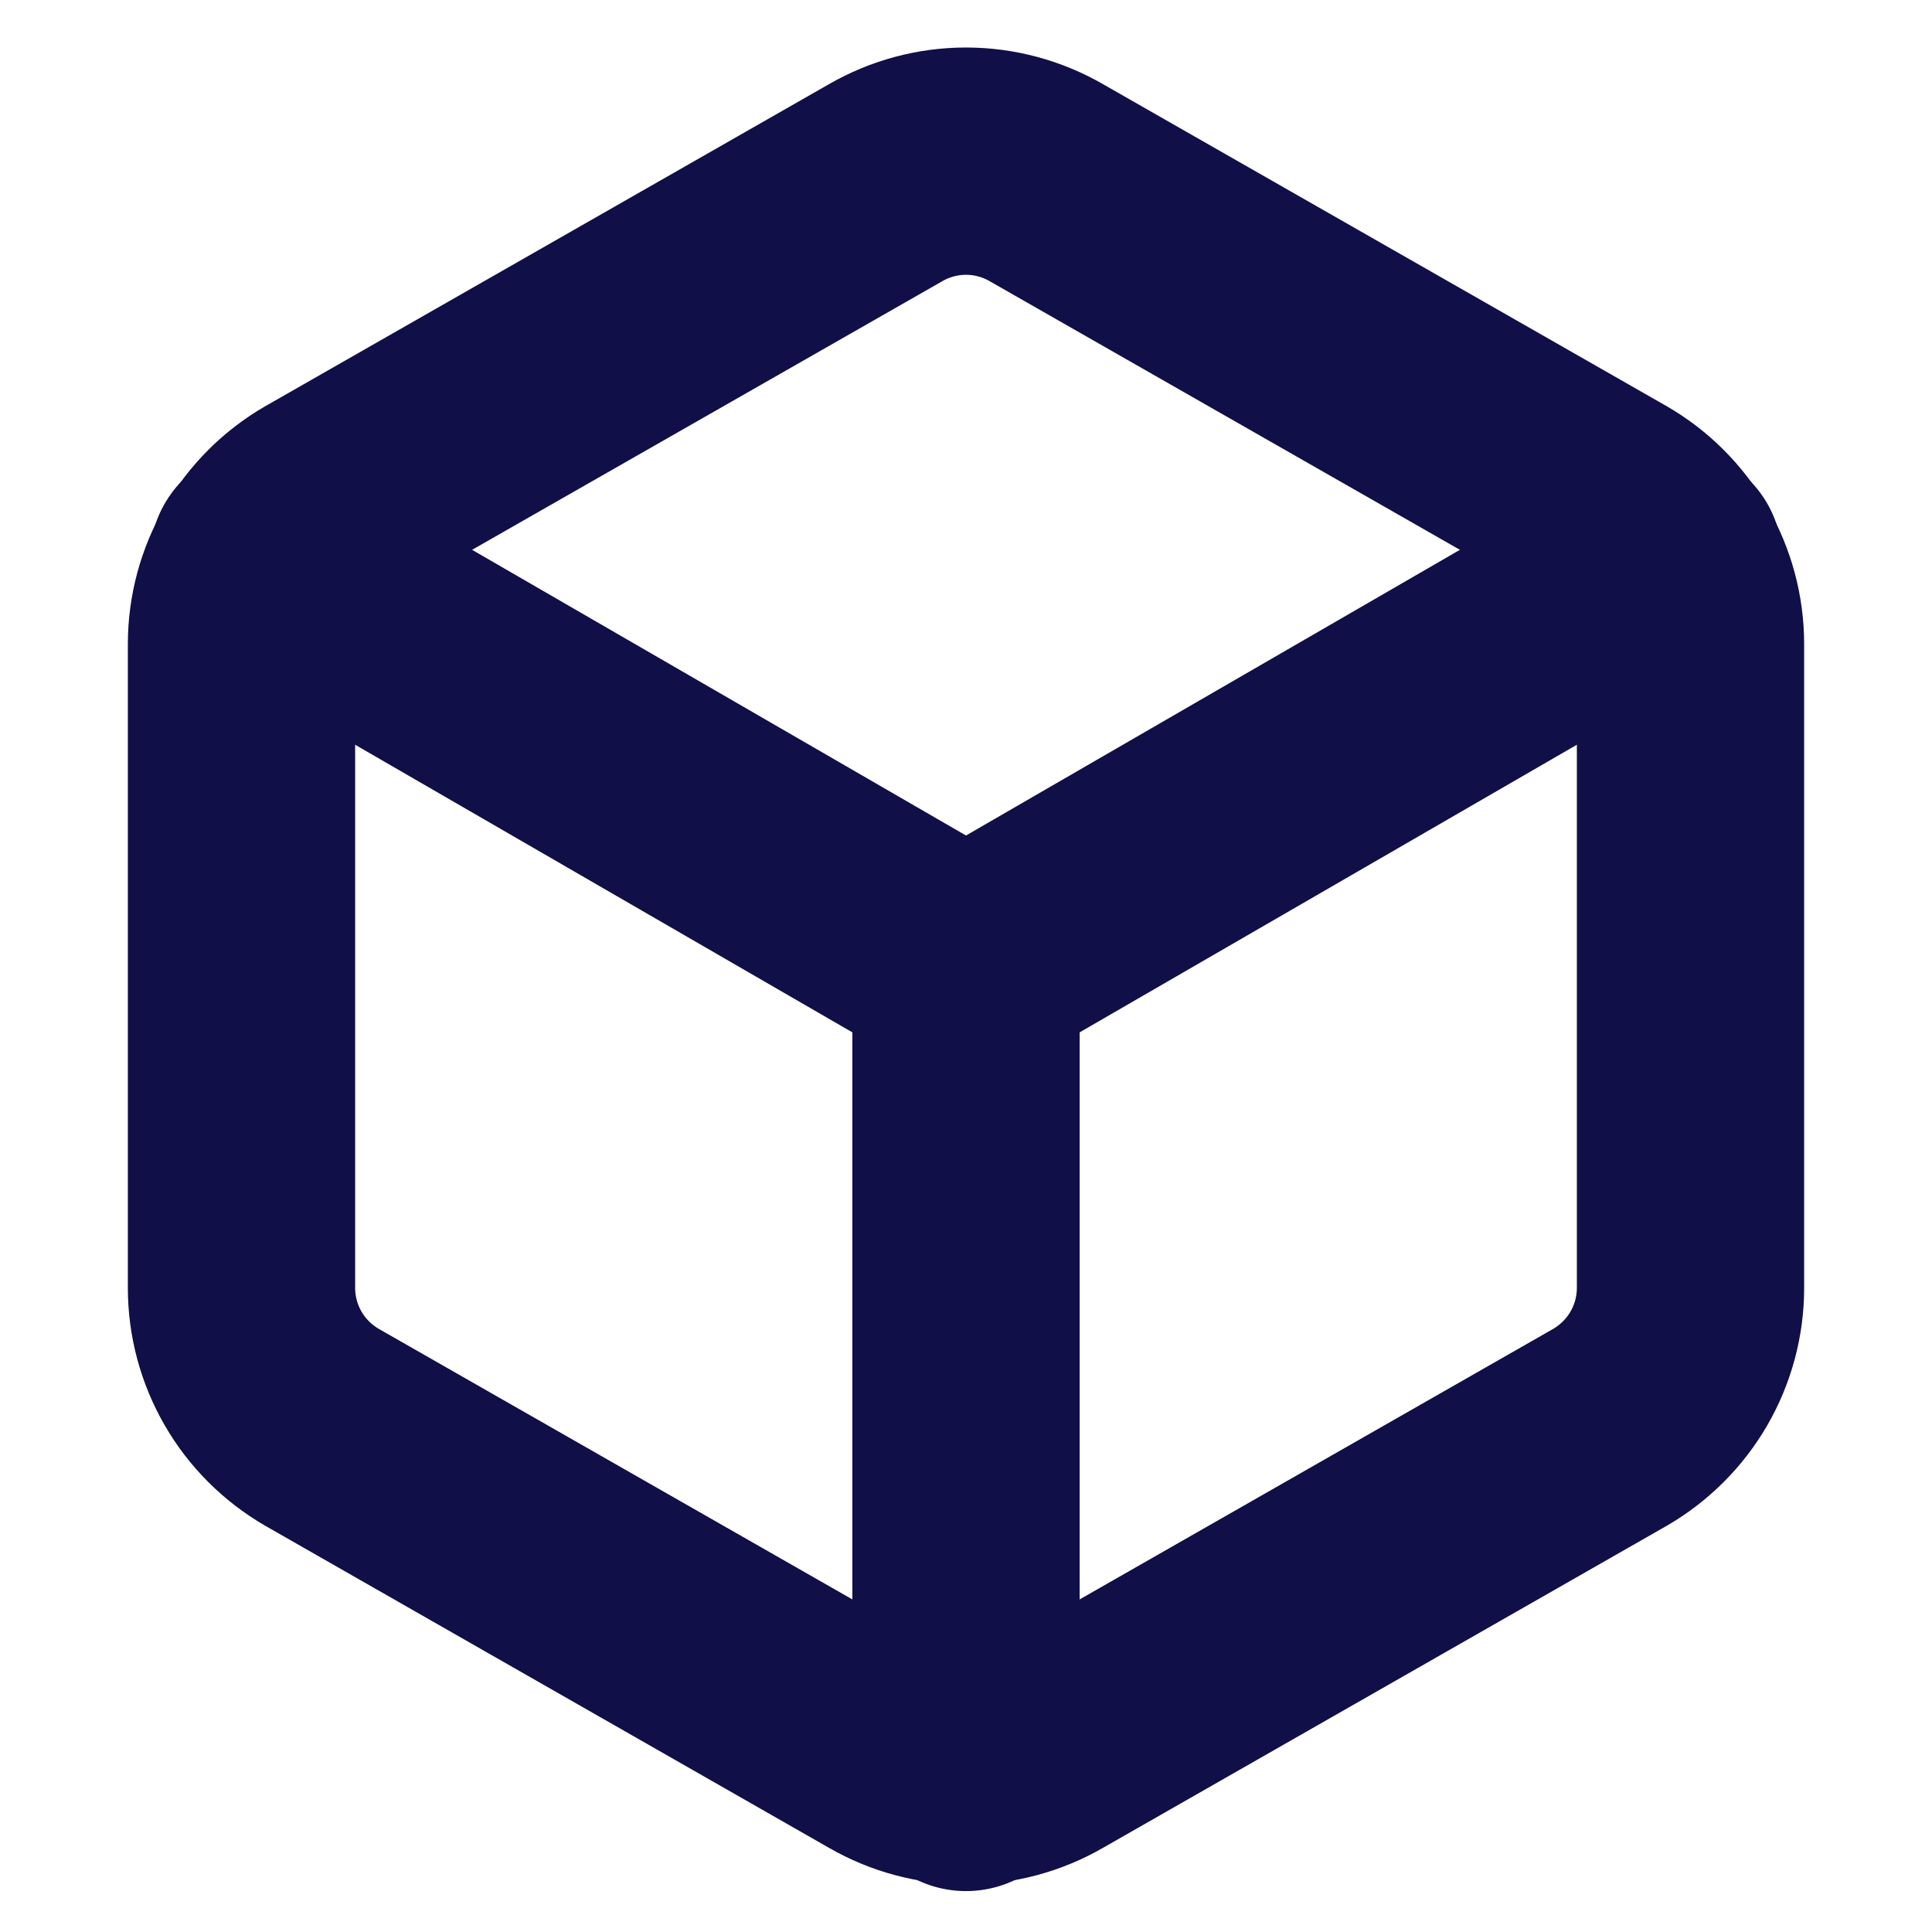 <svg width="17" height="17" viewBox="0 0 17 17" fill="none" xmlns="http://www.w3.org/2000/svg">
<path d="M14.875 11.333V5.667C14.875 5.418 14.809 5.174 14.685 4.959C14.56 4.744 14.382 4.565 14.167 4.441L9.208 1.608C8.993 1.484 8.749 1.418 8.5 1.418C8.251 1.418 8.007 1.484 7.792 1.608L2.833 4.441C2.618 4.565 2.439 4.744 2.315 4.959C2.191 5.174 2.125 5.418 2.125 5.667V11.333C2.125 11.582 2.191 11.826 2.315 12.041C2.439 12.256 2.618 12.434 2.833 12.559L7.792 15.392C8.007 15.516 8.251 15.582 8.5 15.582C8.749 15.582 8.993 15.516 9.208 15.392L14.167 12.559C14.382 12.434 14.56 12.256 14.685 12.041C14.809 11.826 14.875 11.582 14.875 11.333Z" stroke="#110F48" stroke-width="2" stroke-linecap="round" stroke-linejoin="round"/>
<path d="M2.316 4.93L8.5 8.507L14.684 4.93" stroke="#110F48" stroke-width="2" stroke-linecap="round" stroke-linejoin="round"/>
<path d="M8.5 15.64V8.5" stroke="#110F48" stroke-width="2" stroke-linecap="round" stroke-linejoin="round"/>
</svg>
